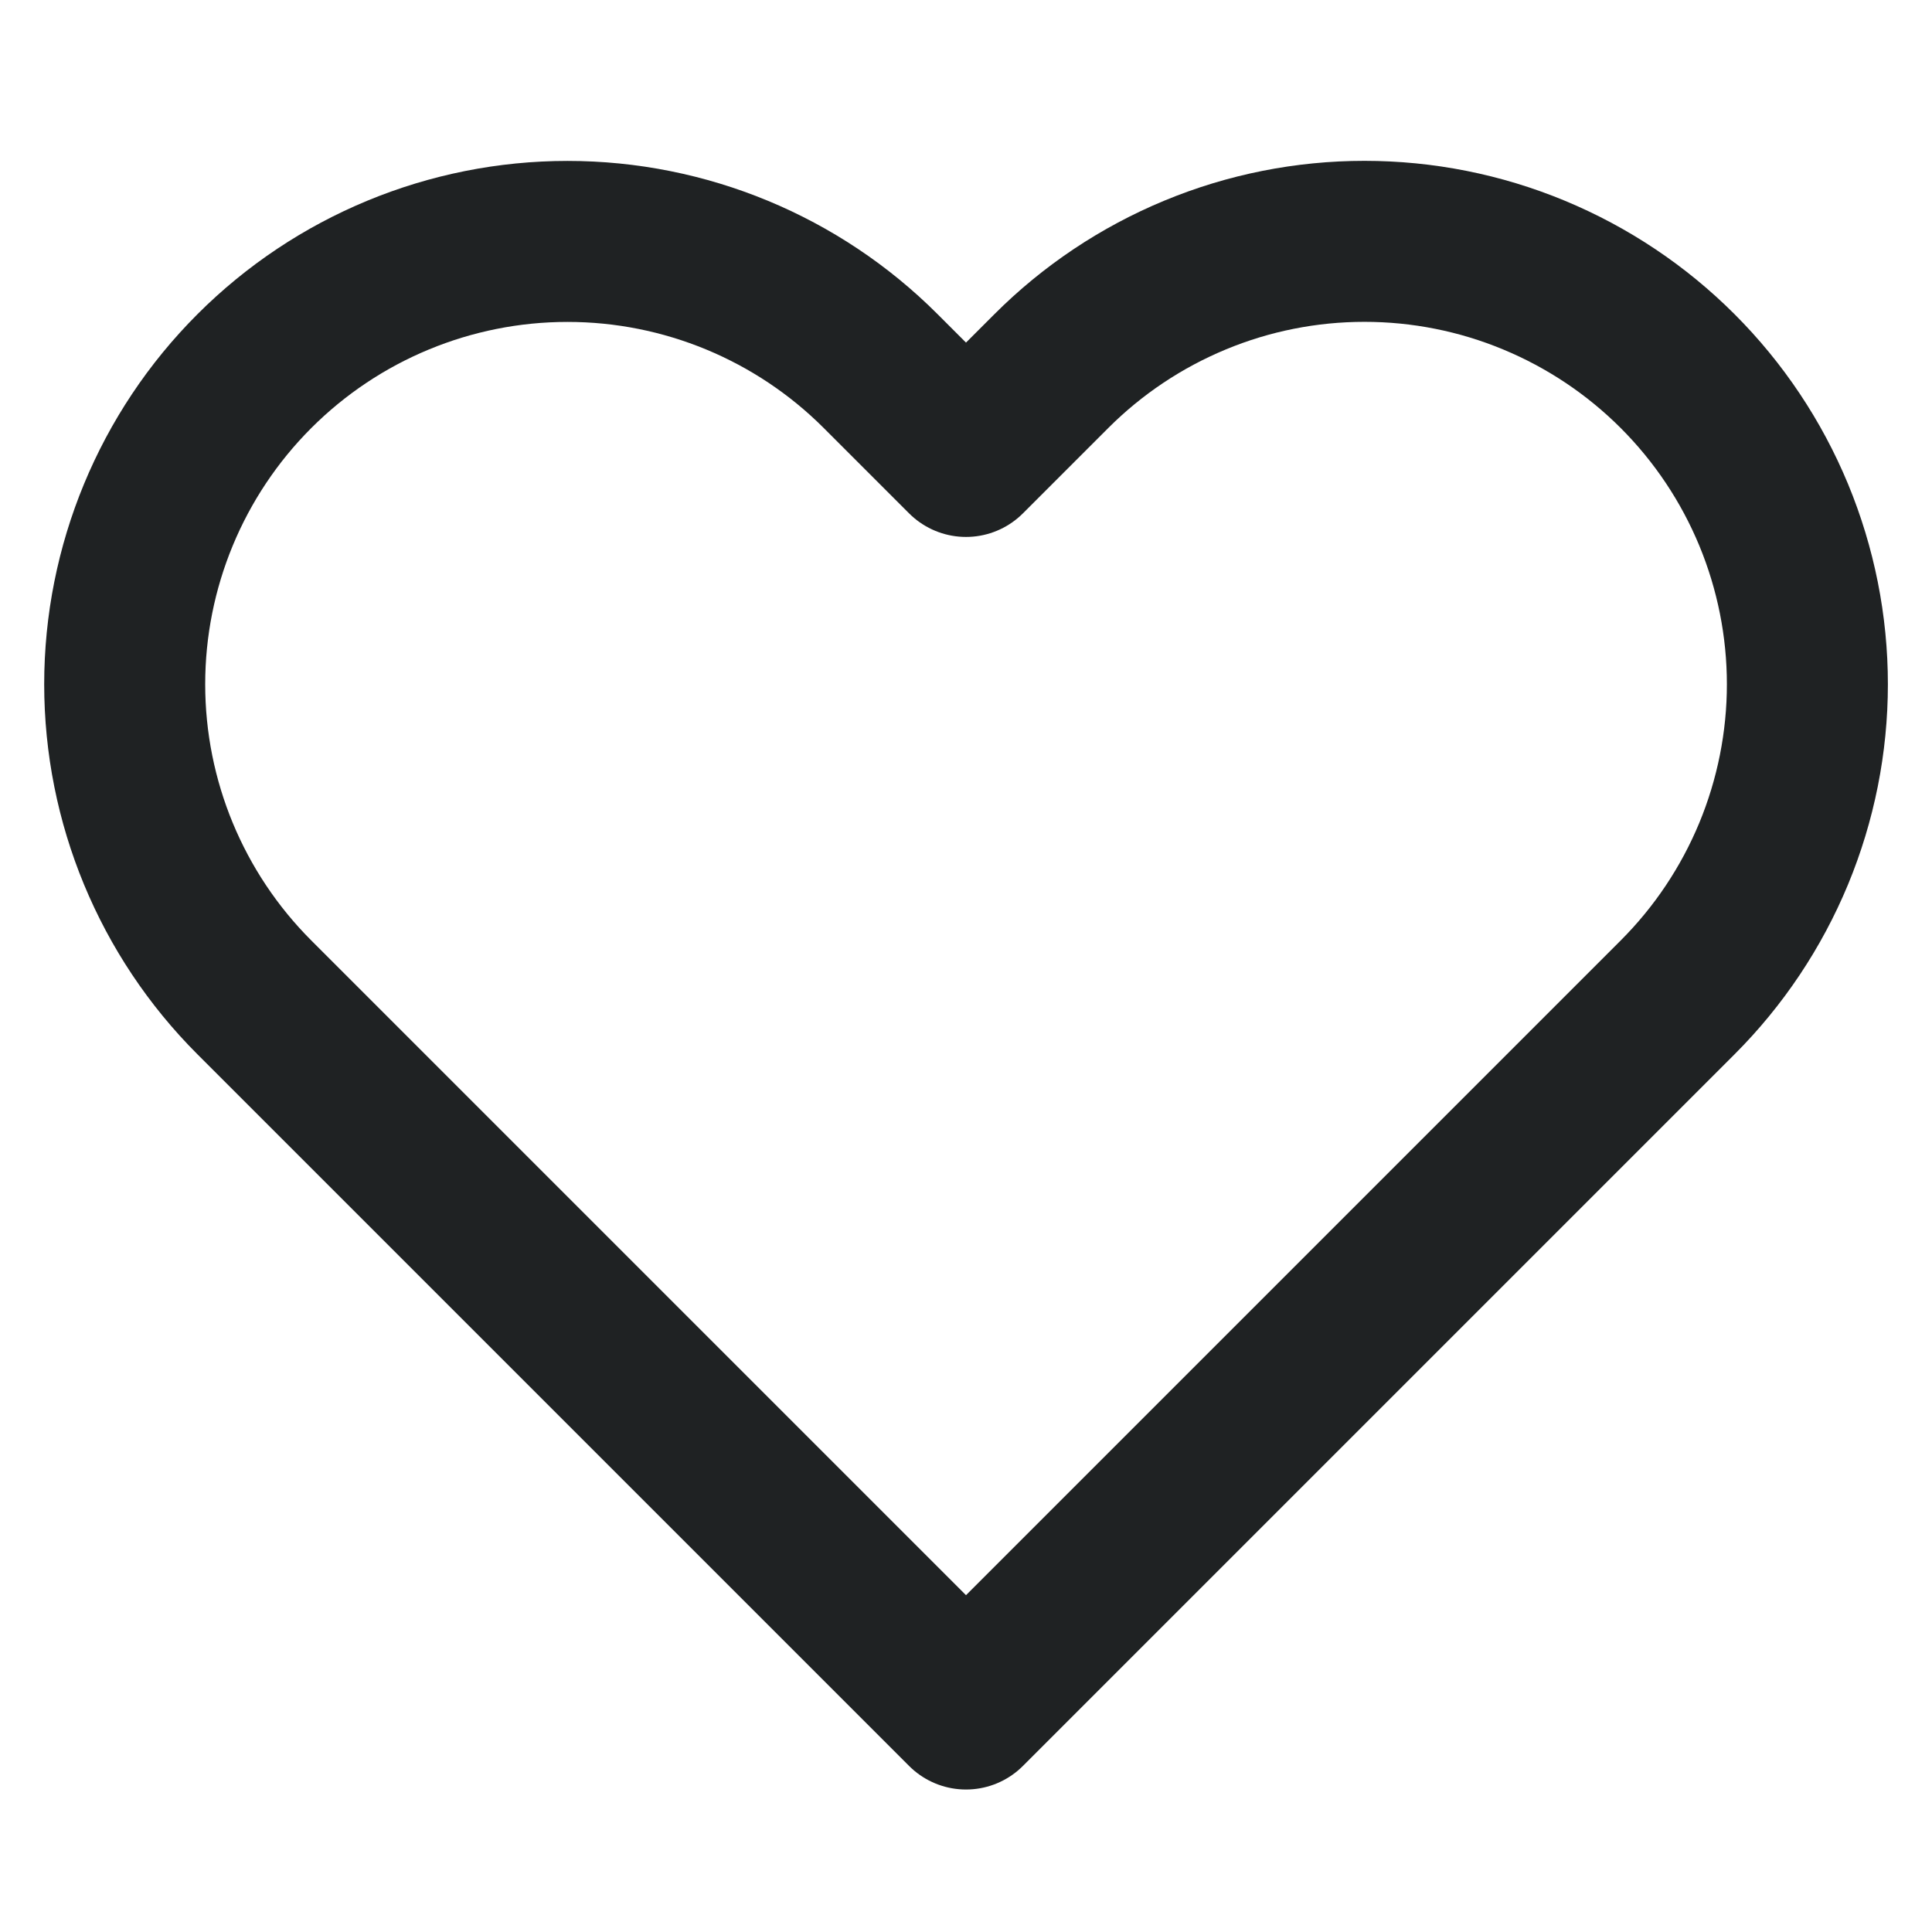 <svg xmlns="http://www.w3.org/2000/svg" width="24" height="24" fill="none" viewBox="0 0 24 24"><path stroke="#1F2223" stroke-linecap="round" stroke-linejoin="round" stroke-width="2" d="M19.055 3.417C19.723 3.694 20.329 4.099 20.84 4.61C21.351 5.121 21.756 5.727 22.033 6.395C22.309 7.062 22.452 7.777 22.452 8.5C22.452 9.222 22.309 9.938 22.033 10.605C21.756 11.273 21.351 11.879 20.84 12.39L19.78 13.45L12 21.23L4.22 13.45L3.16 12.39C2.128 11.358 1.549 9.959 1.549 8.5C1.549 7.041 2.128 5.642 3.16 4.61C4.192 3.578 5.591 2.999 7.05 2.999C8.509 2.999 9.908 3.578 10.94 4.61L12 5.67L13.06 4.61C13.571 4.099 14.177 3.694 14.845 3.417C15.512 3.14 16.227 2.998 16.95 2.998C17.672 2.998 18.388 3.14 19.055 3.417Z"/></svg>